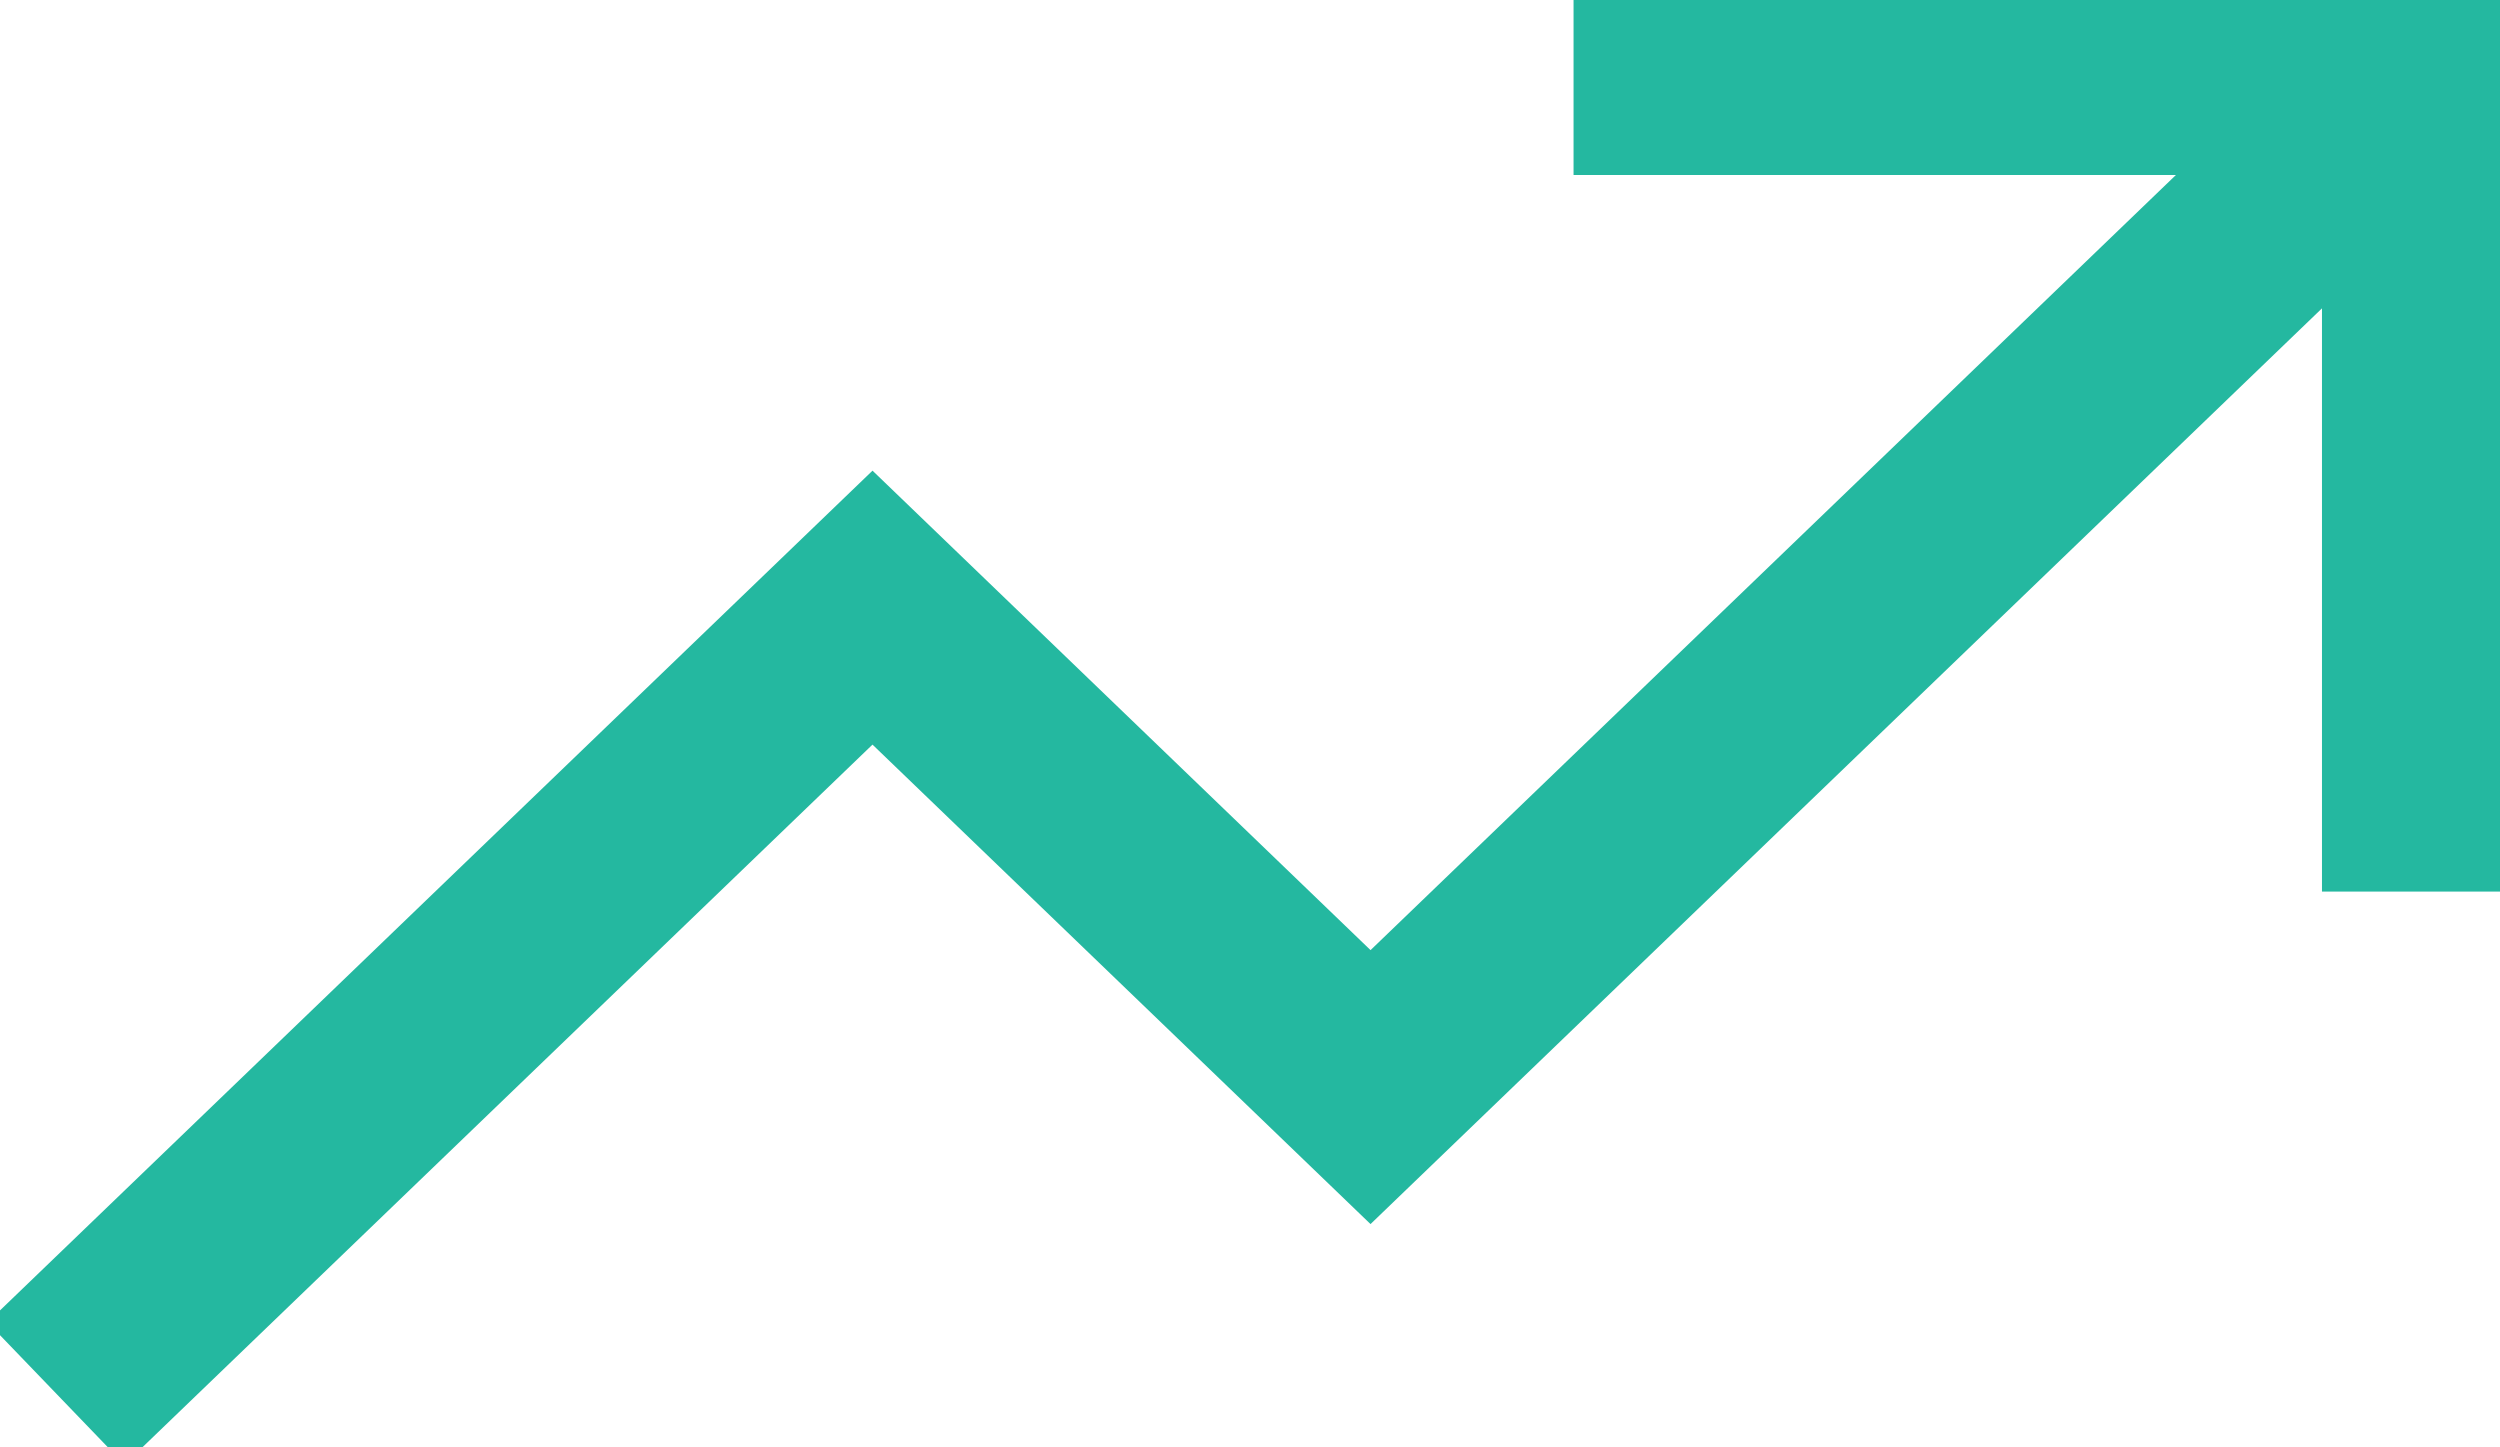 <svg width="19" height="11" viewBox="0 0 19 11" fill="none" xmlns="http://www.w3.org/2000/svg">
<g clip-path="url(#clip0_195_777)">
<path d="M0.426 10.59L6.631 4.618L10.416 8.262L17.714 1.238" stroke="#24B8A0" stroke-width="1.5" stroke-miterlimit="10"/>
<path d="M11.959 0.58H18.397V6.776" stroke="#24B8A0" stroke-width="1.5" stroke-miterlimit="10"/>
</g>
<defs>
<clipPath id="clip0_195_777">
<rect width="19" height="11" fill="white"/>
</clipPath>
</defs>
</svg>

